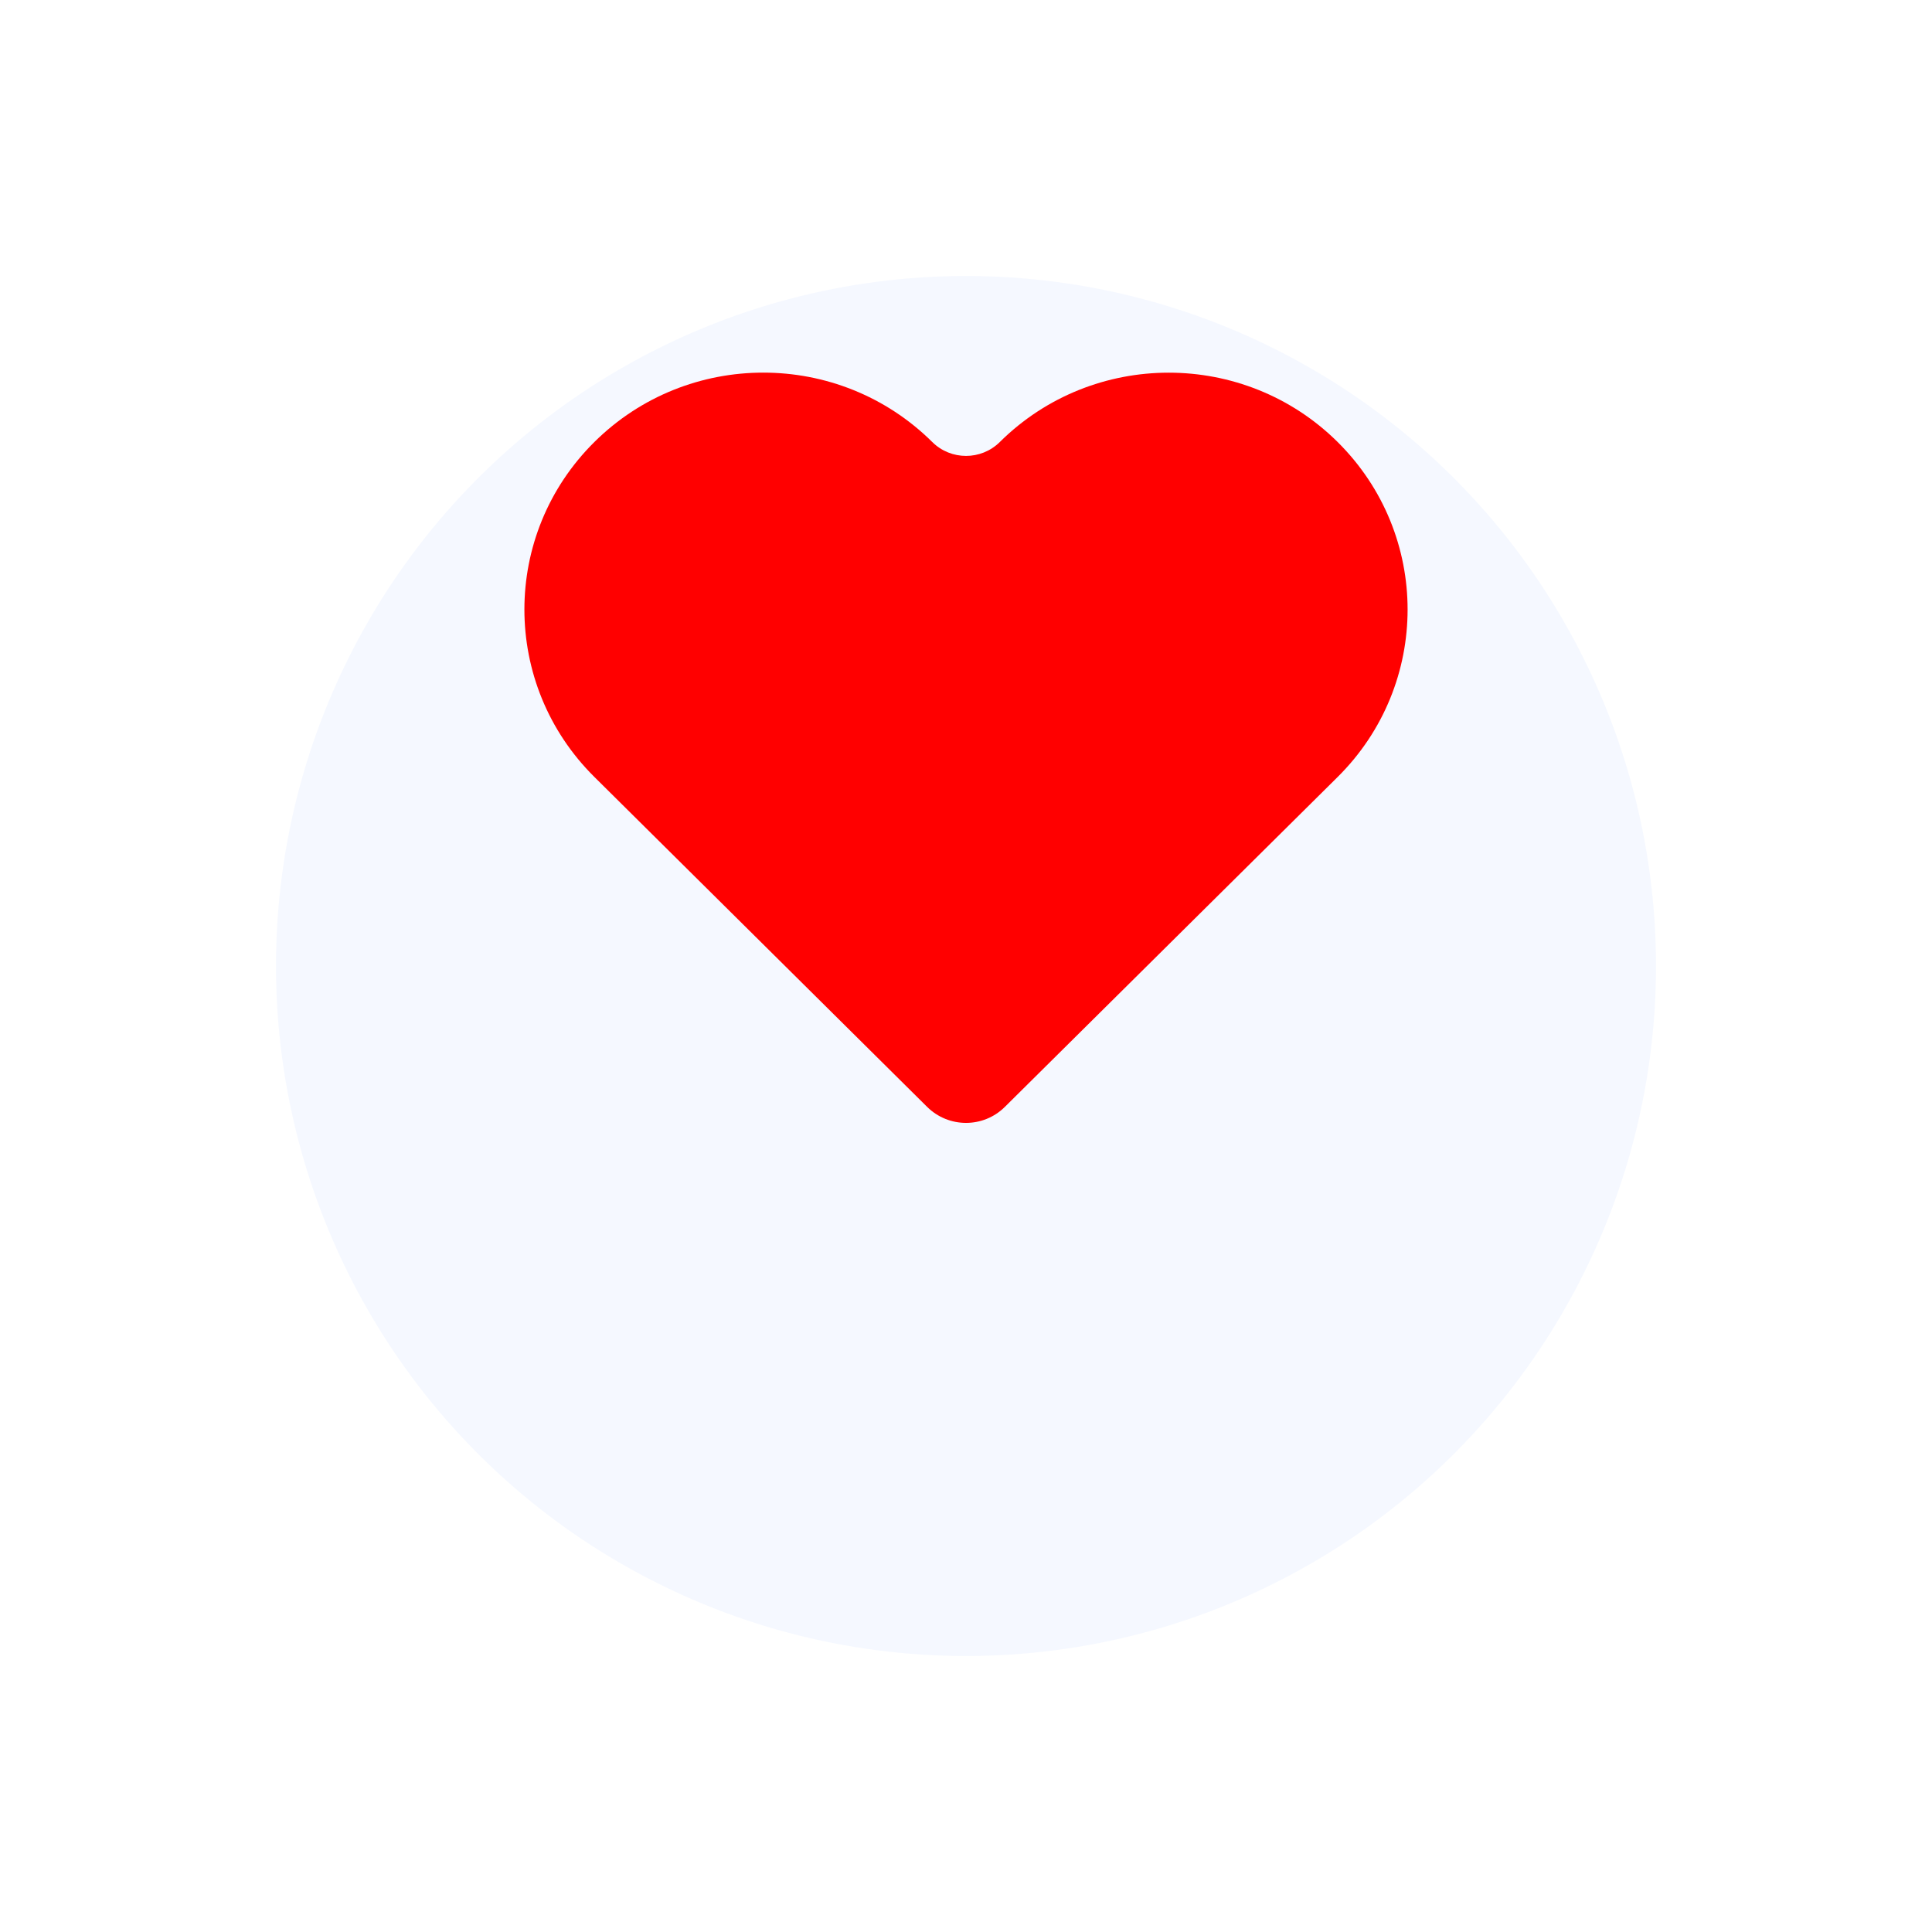 <svg width="28" height="28" viewBox="0 0 28 28" fill="none" xmlns="http://www.w3.org/2000/svg">
<g filter="url(#filter0_d_77_46171)">
<circle cx="14" cy="10" r="10" fill="#F5F8FF"/>
</g>
<path d="M8.614 11.26C7.262 9.92 7.262 7.746 8.614 6.406C9.966 5.065 12.158 5.065 13.511 6.406C13.781 6.674 14.219 6.675 14.49 6.406C15.842 5.066 18.034 5.066 19.386 6.406C20.738 7.747 20.738 9.92 19.386 11.261L14.563 16.042C14.252 16.351 13.749 16.351 13.437 16.042L8.614 11.26Z" fill="#FF0000"/>
<defs>
<filter id="filter0_d_77_46171" x="0" y="0" width="28" height="28" filterUnits="userSpaceOnUse" color-interpolation-filters="sRGB">
<feFlood flood-opacity="0" result="BackgroundImageFix"/>
<feColorMatrix in="SourceAlpha" type="matrix" values="0 0 0 0 0 0 0 0 0 0 0 0 0 0 0 0 0 0 127 0" result="hardAlpha"/>
<feOffset dy="4"/>
<feGaussianBlur stdDeviation="2"/>
<feComposite in2="hardAlpha" operator="out"/>
<feColorMatrix type="matrix" values="0 0 0 0 0 0 0 0 0 0 0 0 0 0 0 0 0 0 0.25 0"/>
<feBlend mode="normal" in2="BackgroundImageFix" result="effect1_dropShadow_77_46171"/>
<feBlend mode="normal" in="SourceGraphic" in2="effect1_dropShadow_77_46171" result="shape"/>
</filter>
</defs>
</svg>
